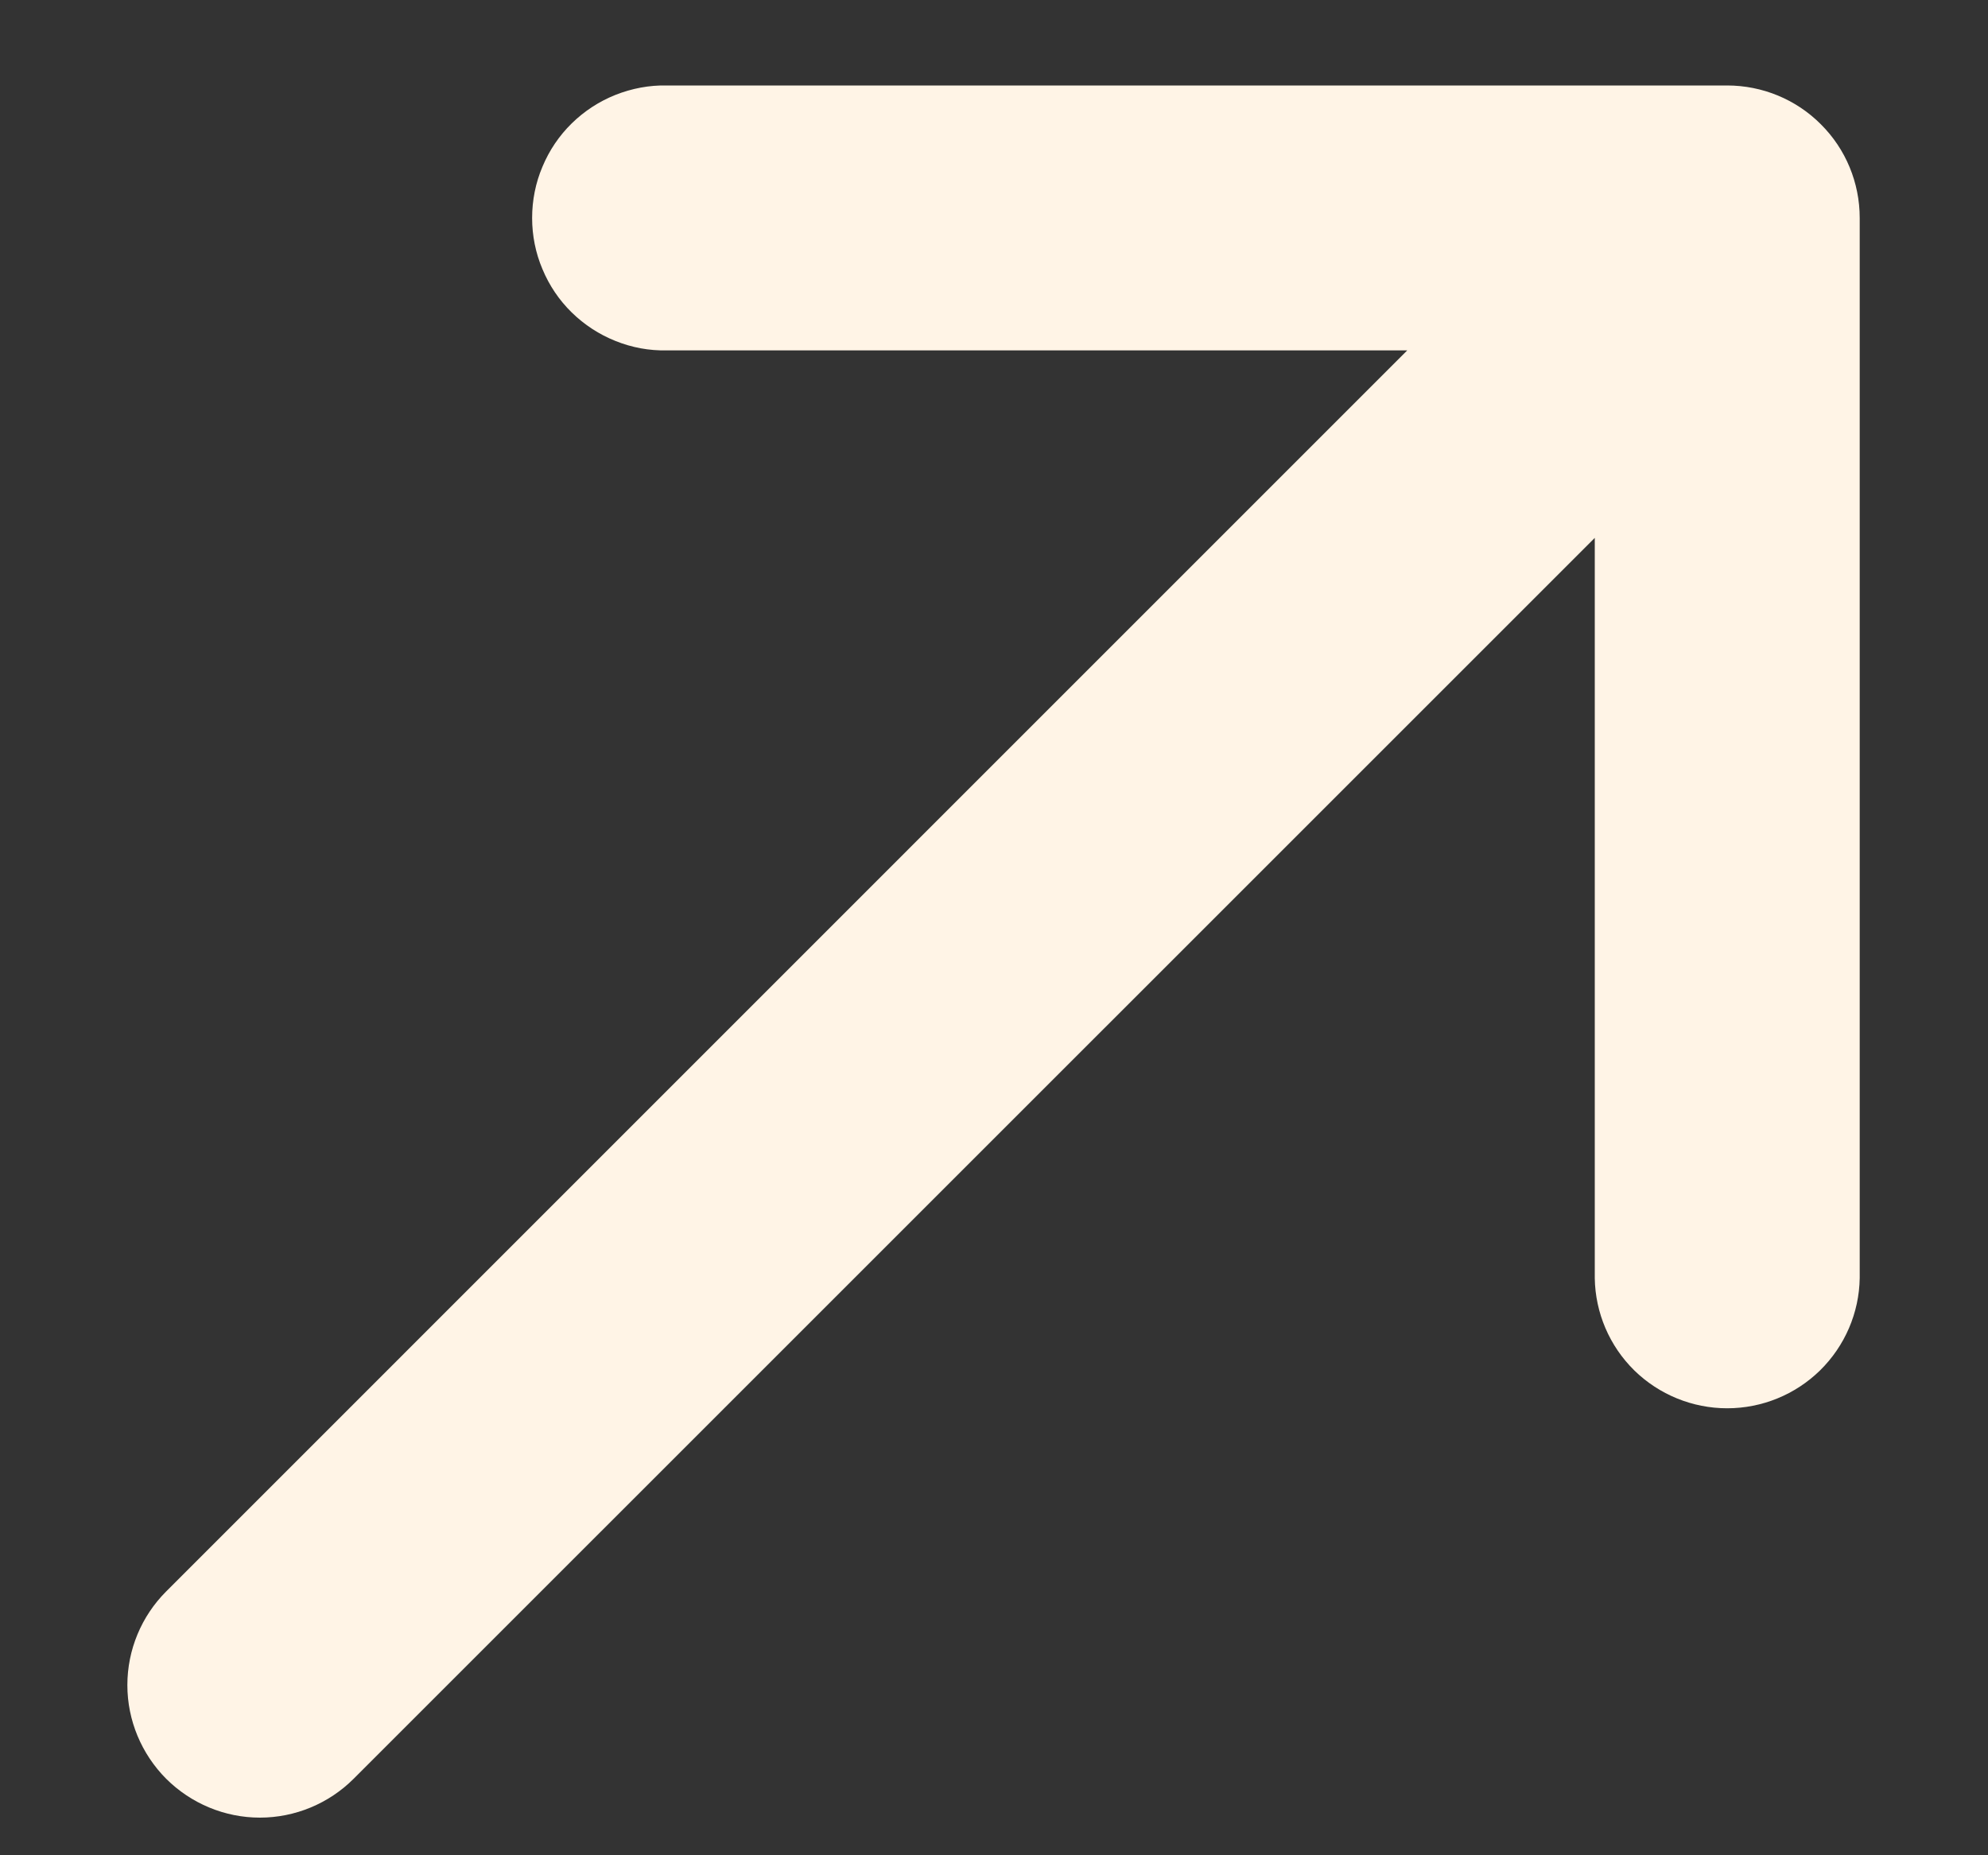 <svg width="15" height="14" viewBox="0 0 15 14" fill="none" xmlns="http://www.w3.org/2000/svg">
<rect x="0" y="0" width="15" height="14" fill="#333333" stroke="none"/>
<path d="M14.032 1.645C14.032 1.379 13.927 1.125 13.739 0.938C13.552 0.75 13.297 0.645 13.032 0.645L5.032 0.645C4.899 0.642 4.768 0.667 4.644 0.716C4.521 0.765 4.409 0.838 4.314 0.931C4.219 1.024 4.144 1.135 4.093 1.258C4.041 1.38 4.015 1.512 4.015 1.645C4.015 1.777 4.041 1.909 4.093 2.031C4.144 2.154 4.219 2.265 4.314 2.358C4.409 2.451 4.521 2.524 4.644 2.573C4.768 2.623 4.899 2.647 5.032 2.644L10.618 2.644L1.254 12.009C1.067 12.196 0.961 12.45 0.961 12.716C0.961 12.981 1.067 13.235 1.254 13.423C1.442 13.61 1.696 13.716 1.961 13.716C2.226 13.716 2.481 13.61 2.668 13.423L12.033 4.059L12.033 9.645C12.037 9.907 12.144 10.157 12.331 10.341C12.518 10.524 12.77 10.627 13.032 10.627C13.295 10.627 13.546 10.524 13.733 10.341C13.92 10.157 14.028 9.907 14.032 9.645L14.032 1.645Z" fill="#FFF4E6"/>
</svg>
